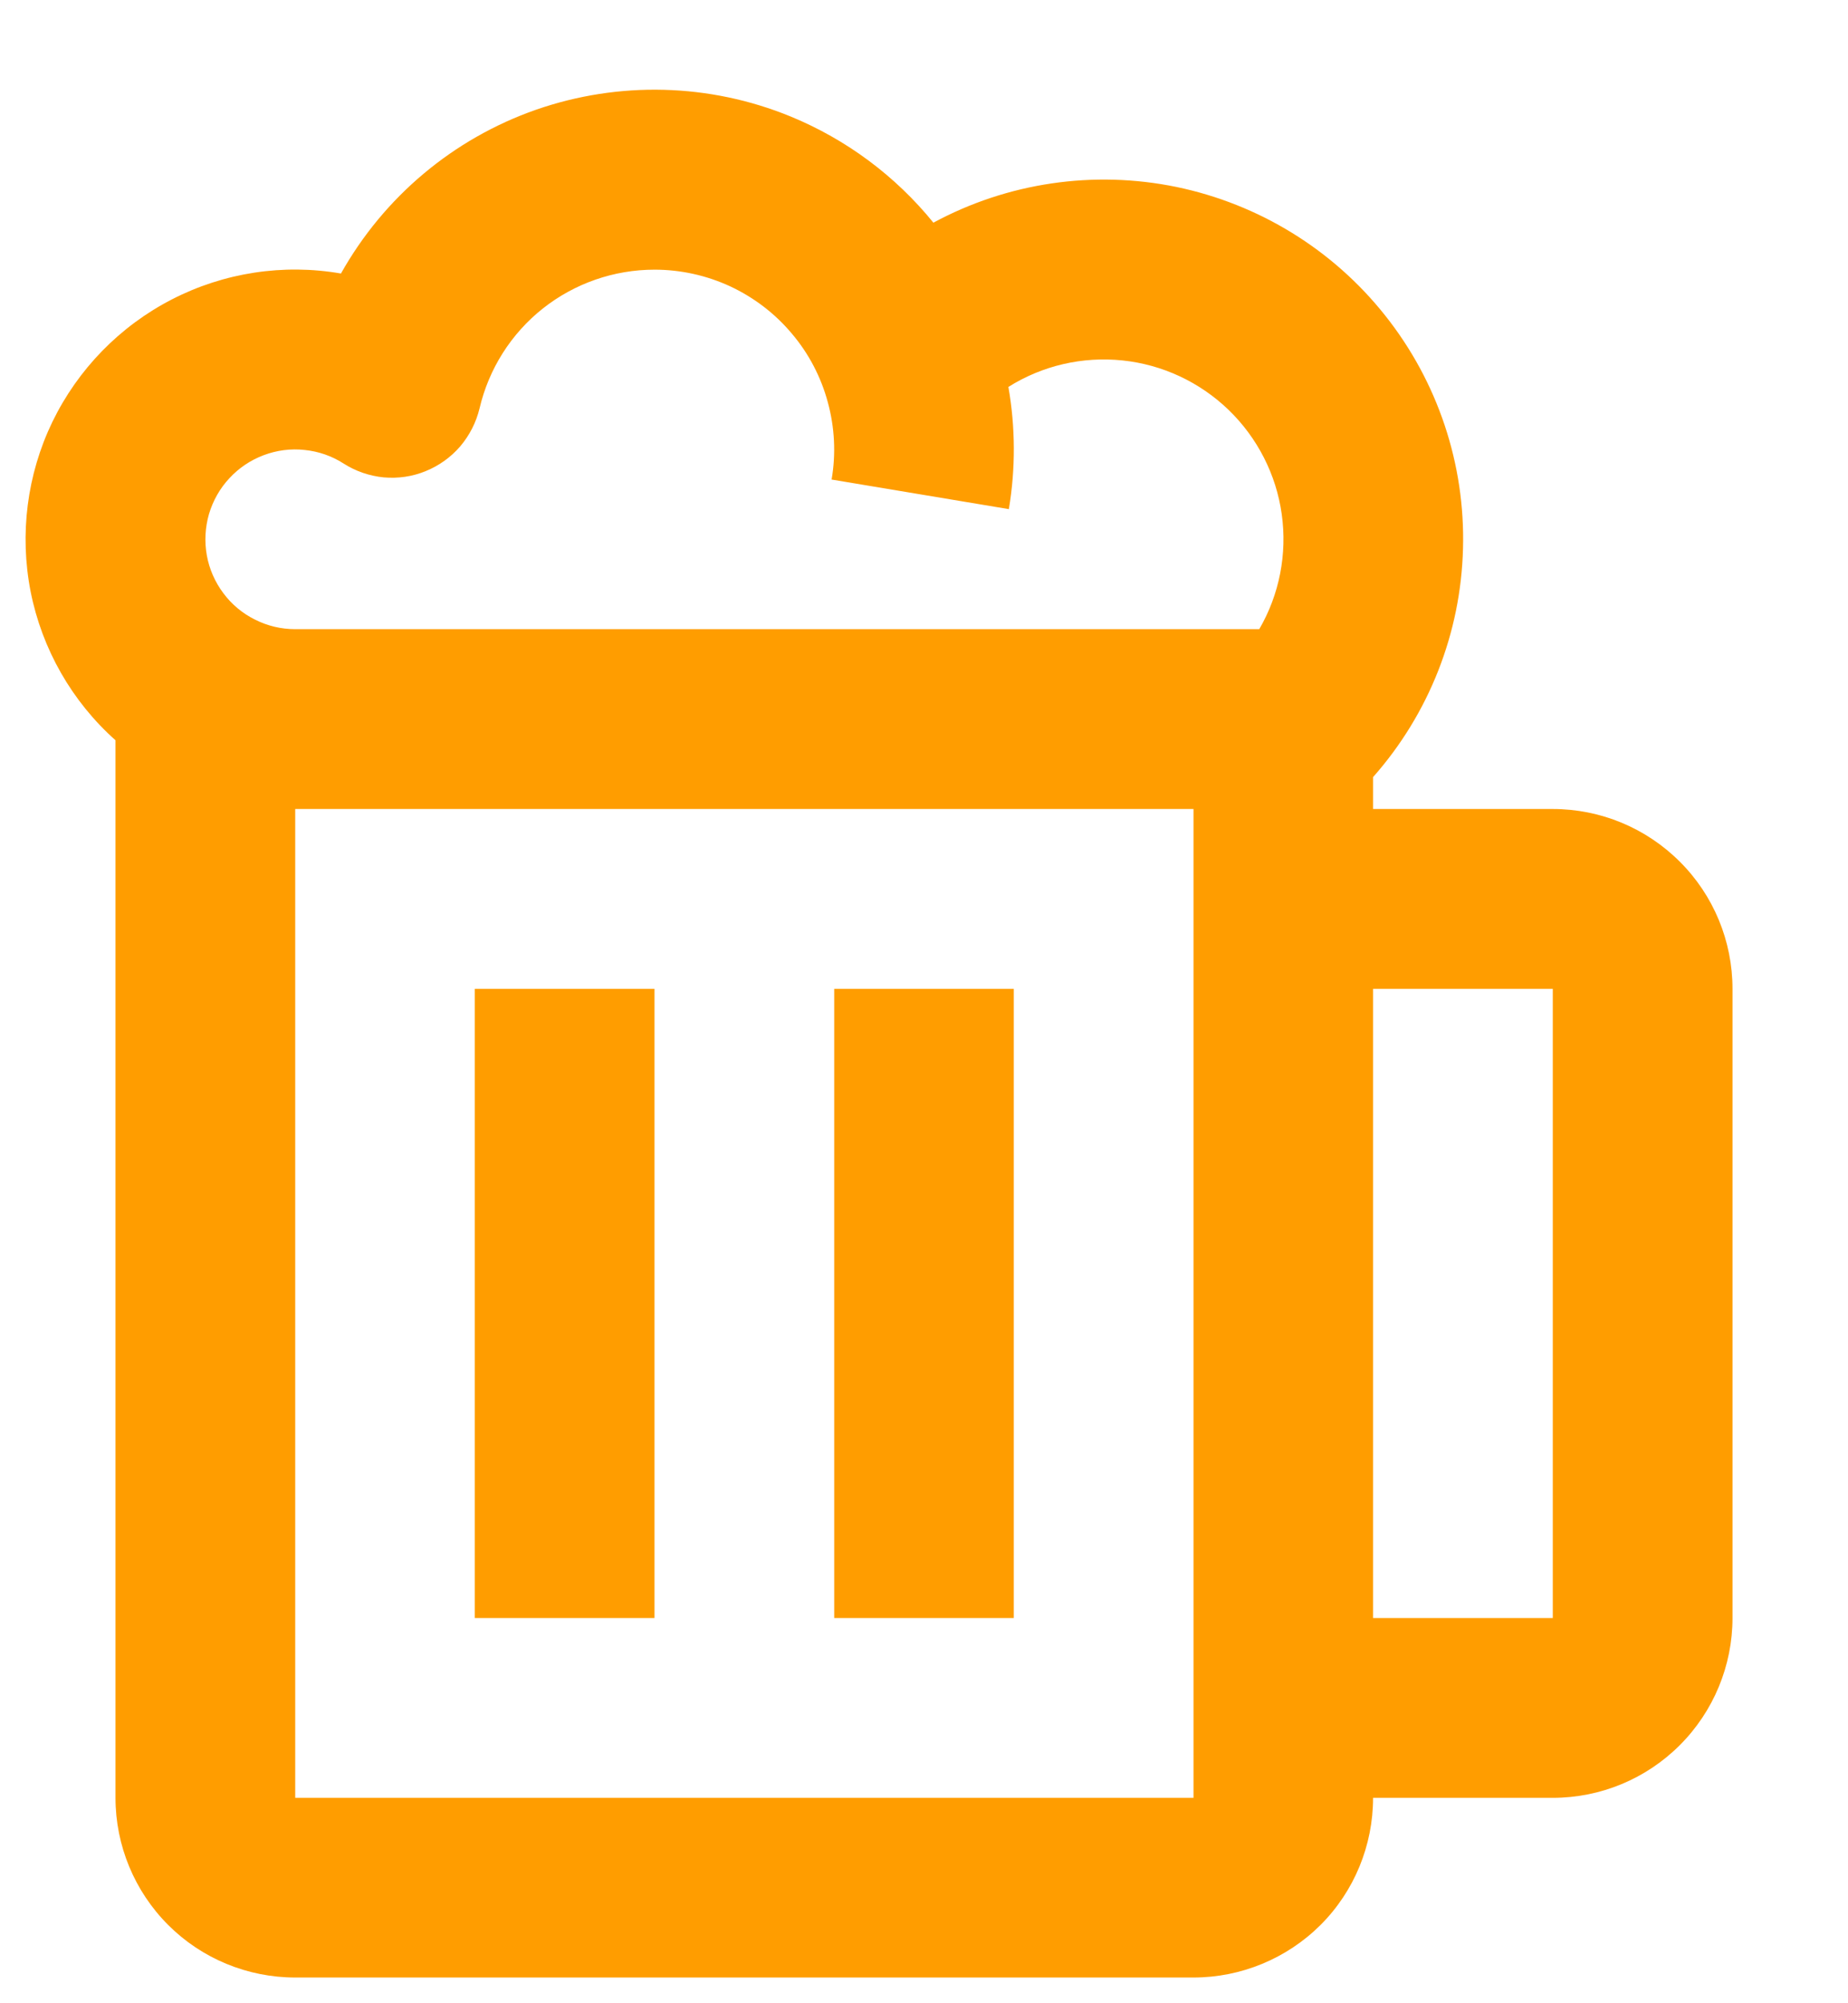 <svg width="12" height="13" viewBox="0 0 12 13" fill="none" xmlns="http://www.w3.org/2000/svg">
<path d="M4.25 1.75C4.42 1.75 4.587 1.787 4.741 1.858C4.895 1.93 5.032 2.034 5.141 2.164C5.251 2.293 5.331 2.446 5.375 2.609C5.42 2.773 5.429 2.945 5.4 3.112L6.551 3.304C6.595 3.042 6.594 2.773 6.548 2.511C6.769 2.372 7.03 2.312 7.289 2.339C7.548 2.366 7.79 2.479 7.978 2.66C8.165 2.841 8.287 3.079 8.323 3.337C8.359 3.595 8.308 3.858 8.177 4.083H1.917C1.826 4.083 1.737 4.062 1.656 4.021C1.575 3.981 1.504 3.922 1.45 3.849C1.396 3.777 1.359 3.693 1.343 3.604C1.327 3.515 1.332 3.423 1.357 3.336C1.383 3.249 1.428 3.169 1.49 3.103C1.551 3.037 1.627 2.986 1.712 2.954C1.797 2.922 1.888 2.91 1.978 2.92C2.068 2.929 2.155 2.959 2.231 3.008C2.309 3.058 2.399 3.089 2.492 3.098C2.585 3.106 2.678 3.093 2.765 3.057C2.851 3.022 2.928 2.967 2.989 2.896C3.049 2.825 3.092 2.741 3.114 2.65C3.174 2.394 3.319 2.165 3.525 2.002C3.731 1.839 3.987 1.75 4.25 1.75ZM5.134 0.756C4.607 0.54 4.019 0.525 3.481 0.712C2.943 0.9 2.493 1.278 2.214 1.775C1.84 1.71 1.454 1.769 1.116 1.943C0.778 2.117 0.506 2.396 0.34 2.738C0.175 3.08 0.126 3.467 0.199 3.84C0.273 4.212 0.466 4.551 0.75 4.804V11.667C0.75 11.976 0.873 12.273 1.092 12.492C1.31 12.71 1.607 12.833 1.917 12.833H7.75C8.059 12.833 8.356 12.71 8.575 12.492C8.794 12.273 8.916 11.976 8.916 11.667H10.083C10.393 11.667 10.689 11.544 10.908 11.325C11.127 11.106 11.25 10.809 11.25 10.5V6.417C11.25 6.107 11.127 5.81 10.908 5.592C10.689 5.373 10.393 5.25 10.083 5.25H8.916V5.043C9.279 4.633 9.486 4.108 9.5 3.56C9.515 3.013 9.336 2.477 8.995 2.048C8.655 1.619 8.174 1.324 7.638 1.213C7.101 1.103 6.543 1.185 6.061 1.445C5.814 1.141 5.496 0.905 5.134 0.756ZM8.916 6.417H10.083V10.5H8.916V6.417ZM7.75 5.25V11.667H1.917V5.25H7.75ZM3.083 6.417V10.5H4.25V6.417H3.083ZM6.583 6.417V10.5H5.417V6.417H6.583Z" fill="#FF9D00"/>
</svg>
